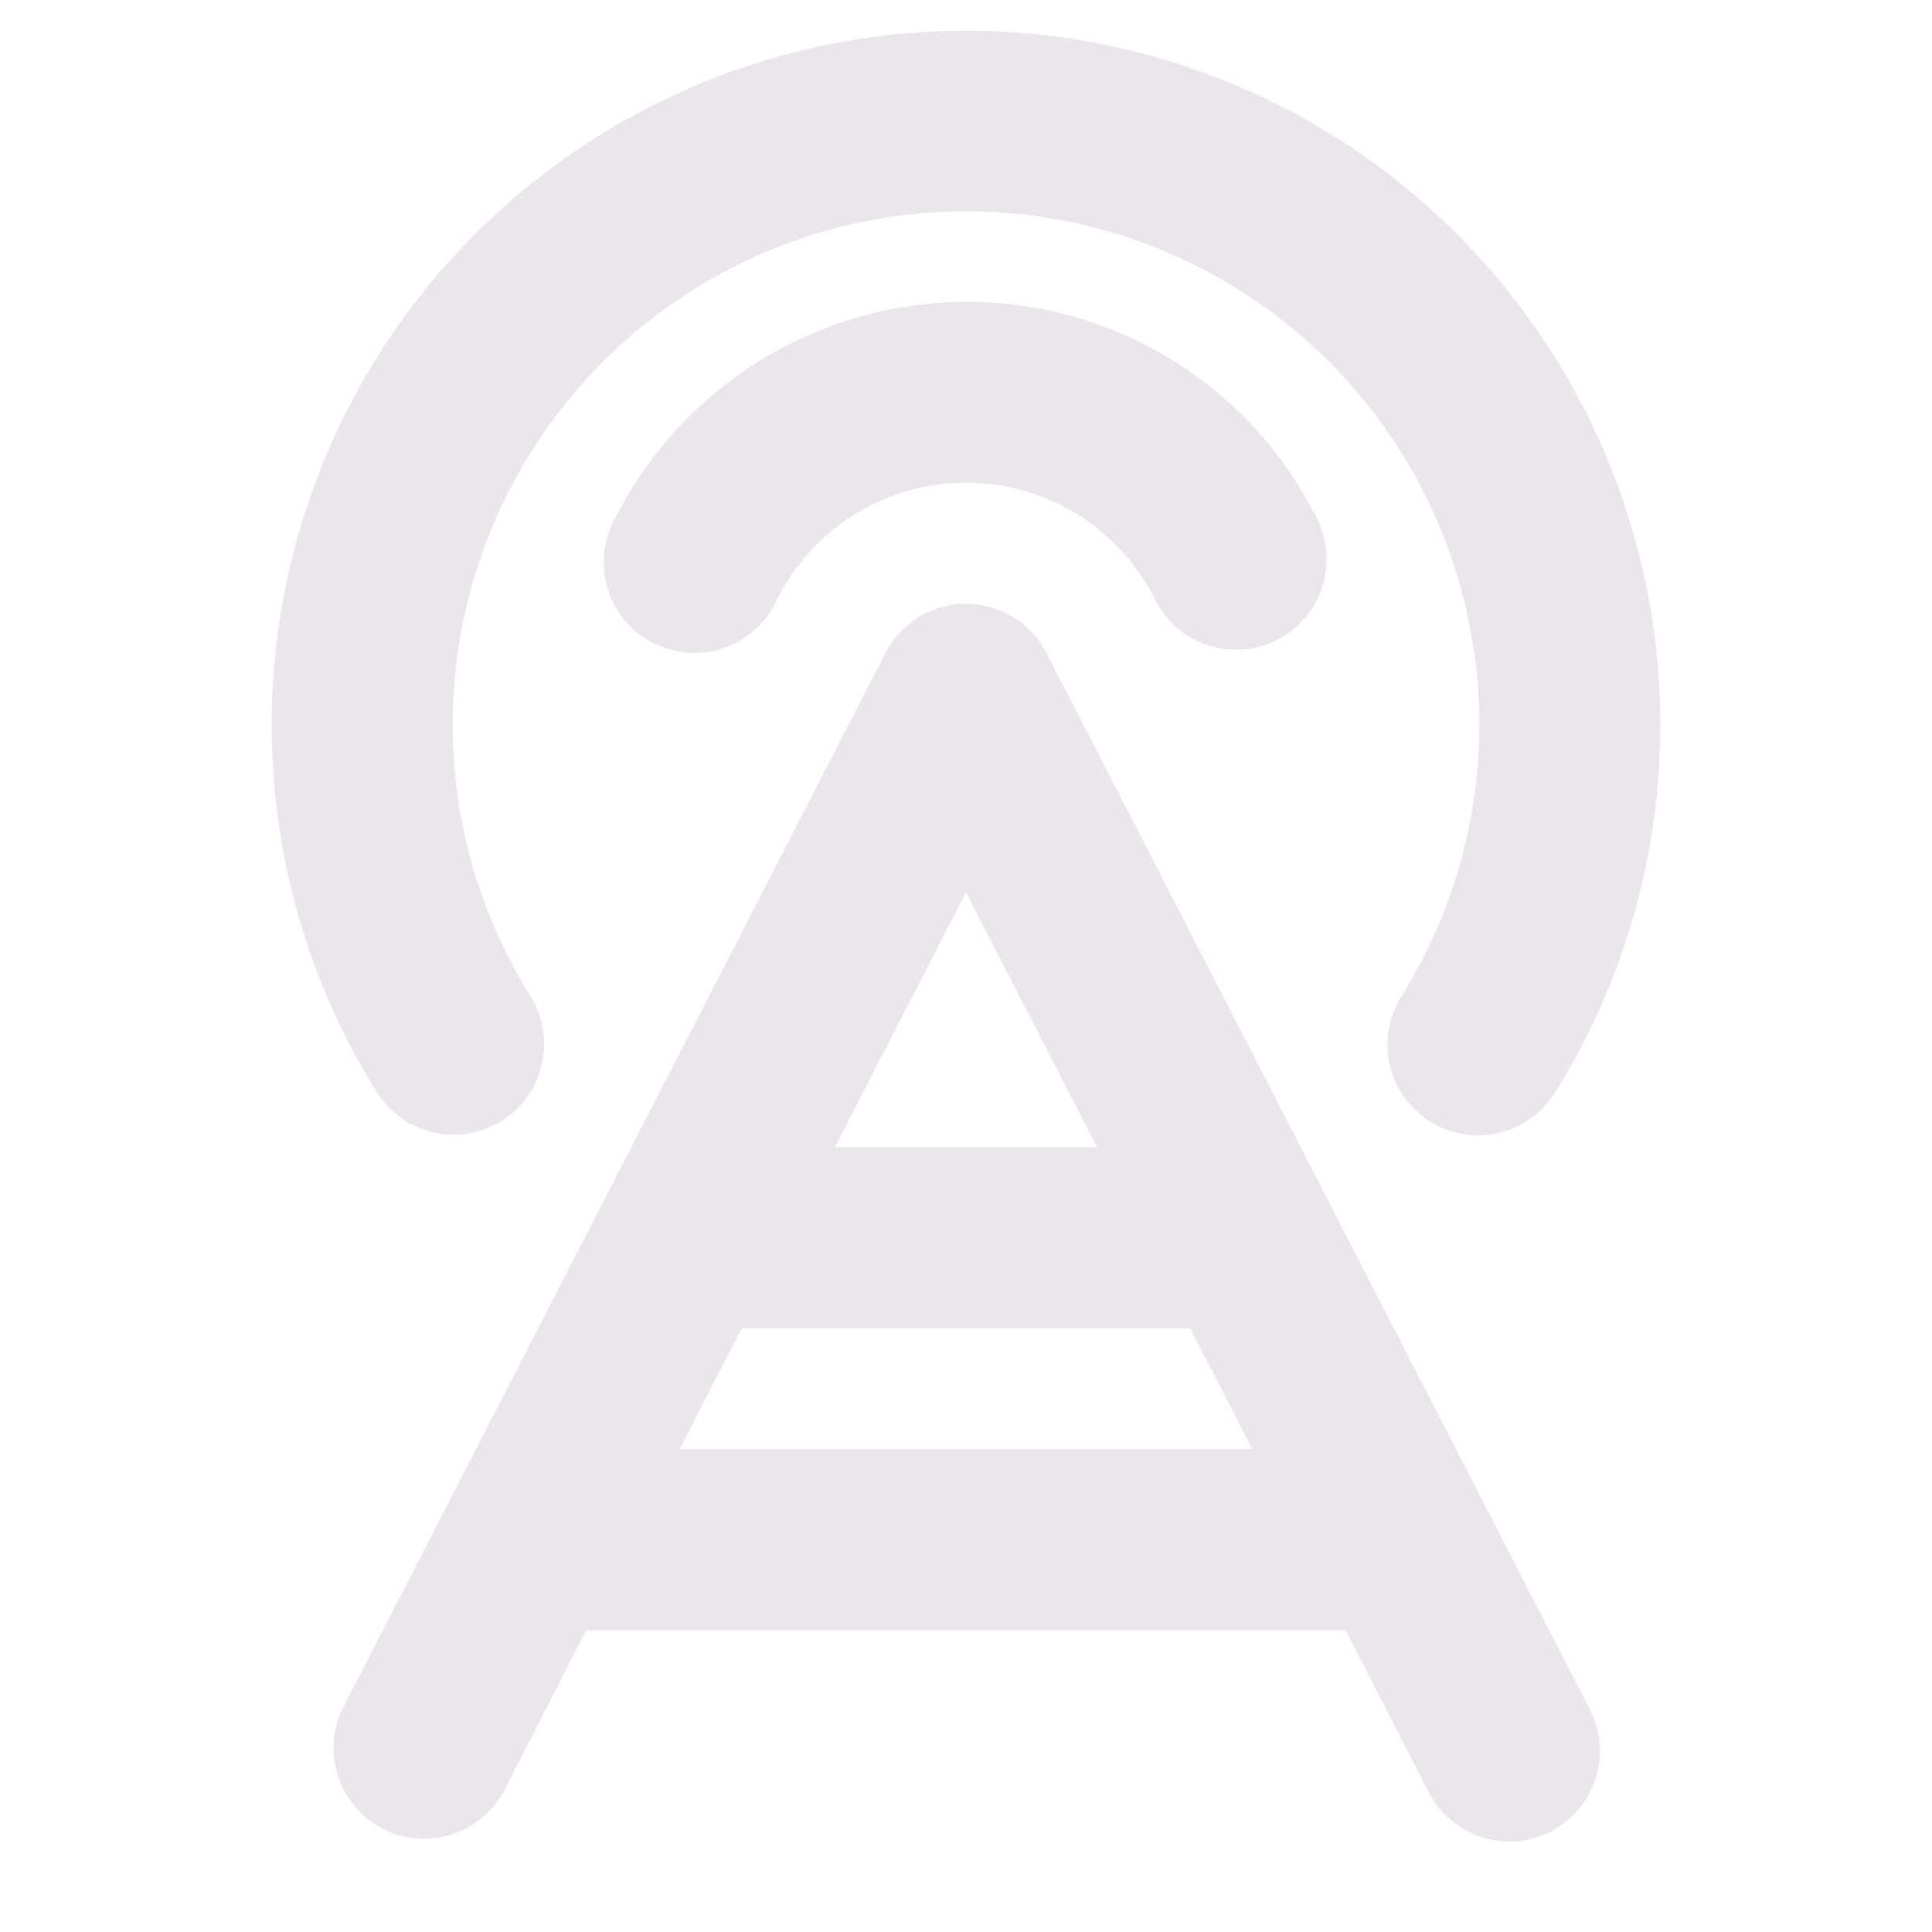 <svg xmlns="http://www.w3.org/2000/svg" width="24" height="24" viewBox="0 0 24 24">
  <path fill="#EBE6EB" d="M13 8.11a1.125 1.125 0 0 0-2 0L4.25 21.235a1.126 1.126 0 0 0 2 1.032l1.032-2.015h9.432l1.036 2.015a1.124 1.124 0 1 0 2-1.032L13 8.11Zm-1 2.975 1.627 3.165h-3.255L12 11.085ZM8.444 18l.77-1.5h5.571l.77 1.5h-7.11ZM16.36 6.443a1.124 1.124 0 1 1-2.01 1.008 2.625 2.625 0 0 0-4.723.049 1.126 1.126 0 0 1-2.033-.966A4.901 4.901 0 0 1 12 3.75a4.85 4.85 0 0 1 4.36 2.693ZM4.68 13.568a8.625 8.625 0 1 1 14.64 0 1.126 1.126 0 1 1-1.91-1.193 6.376 6.376 0 1 0-10.82 0 1.125 1.125 0 0 1-1.91 1.19v.003Z"/>
</svg>
